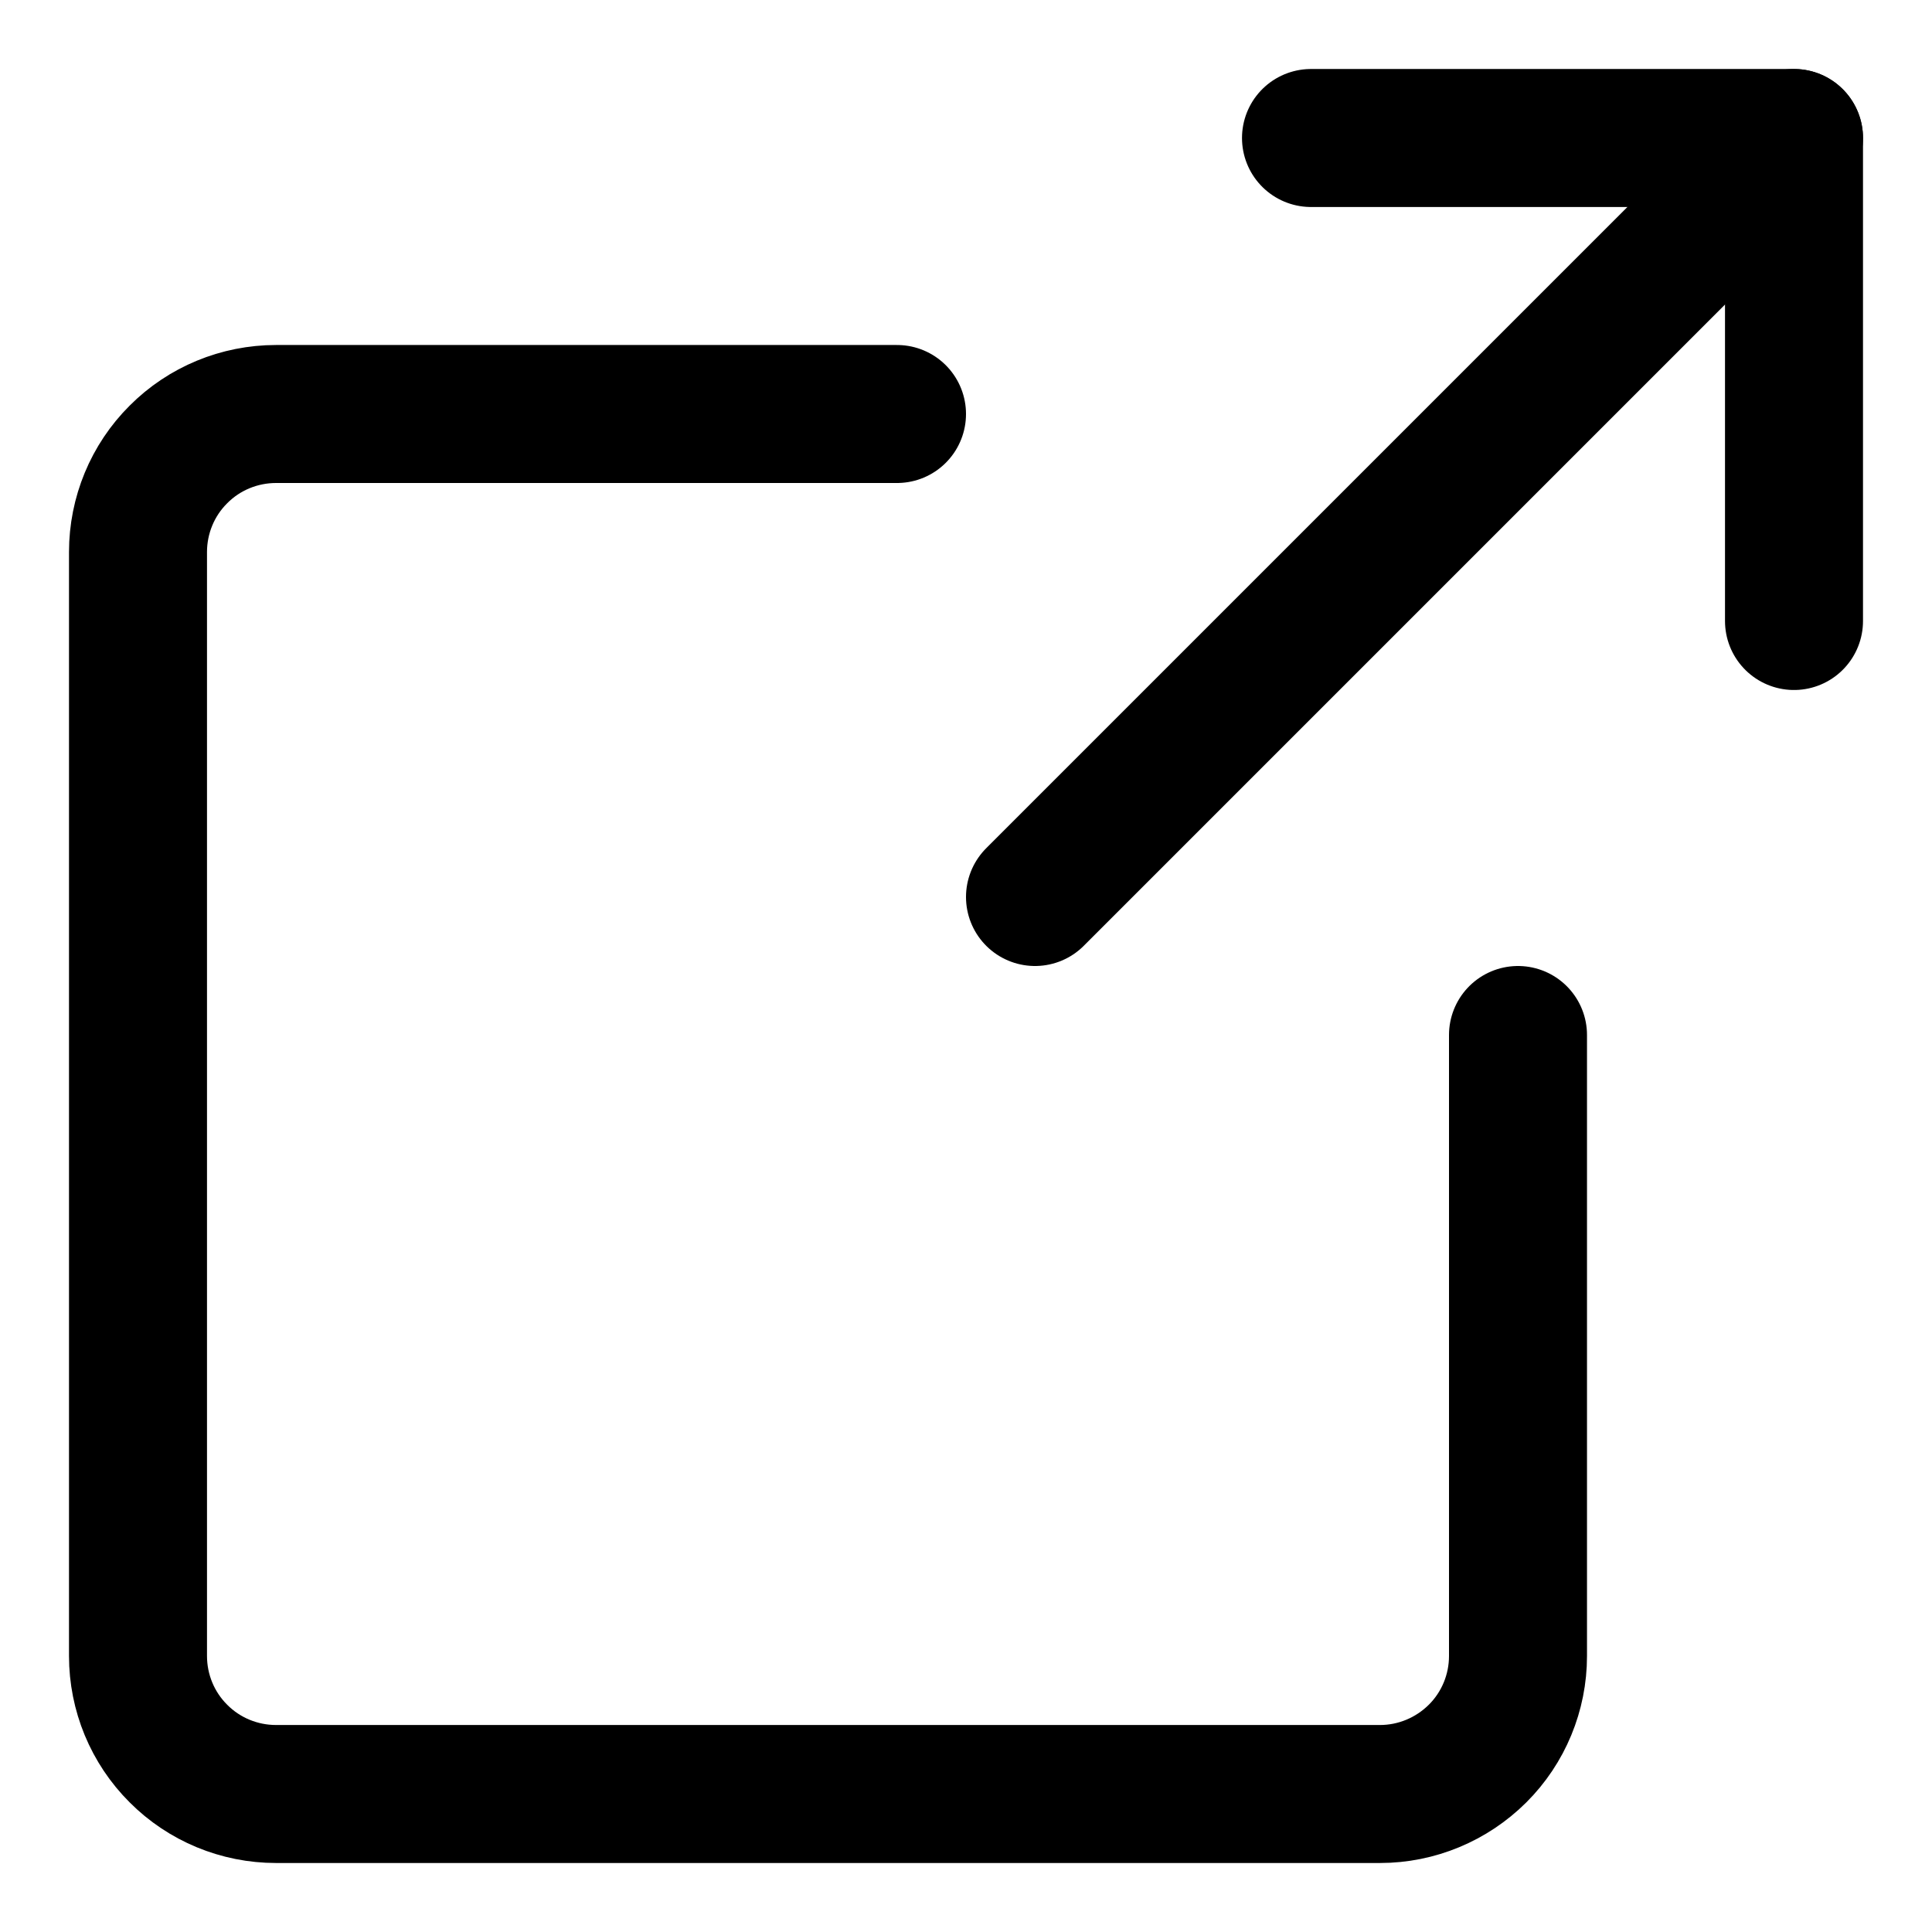 <svg xmlns="http://www.w3.org/2000/svg" fill="none" viewBox="0 0 14 14"><g id="link-share-2--create-hyperlink-link-make-unlink-square"><path id="Vector" stroke="#000000" stroke-linecap="round" stroke-linejoin="round" d="M11 7.5V12c0 0.265 -0.105 0.52 -0.293 0.707S10.265 13 10 13H2c-0.265 0 -0.52 -0.105 -0.707 -0.293C1.105 12.52 1 12.265 1 12V4c0 -0.265 0.105 -0.52 0.293 -0.707C1.48 3.105 1.735 3 2 3h4.5" stroke-width="1"></path><path id="Vector_2" stroke="#000000" stroke-linecap="round" stroke-linejoin="round" d="M9.5 1H13v3.5" stroke-width="1"></path><path id="Vector_3" stroke="#000000" stroke-linecap="round" stroke-linejoin="round" d="M13 1 7.5 6.5" stroke-width="1"></path></g></svg>